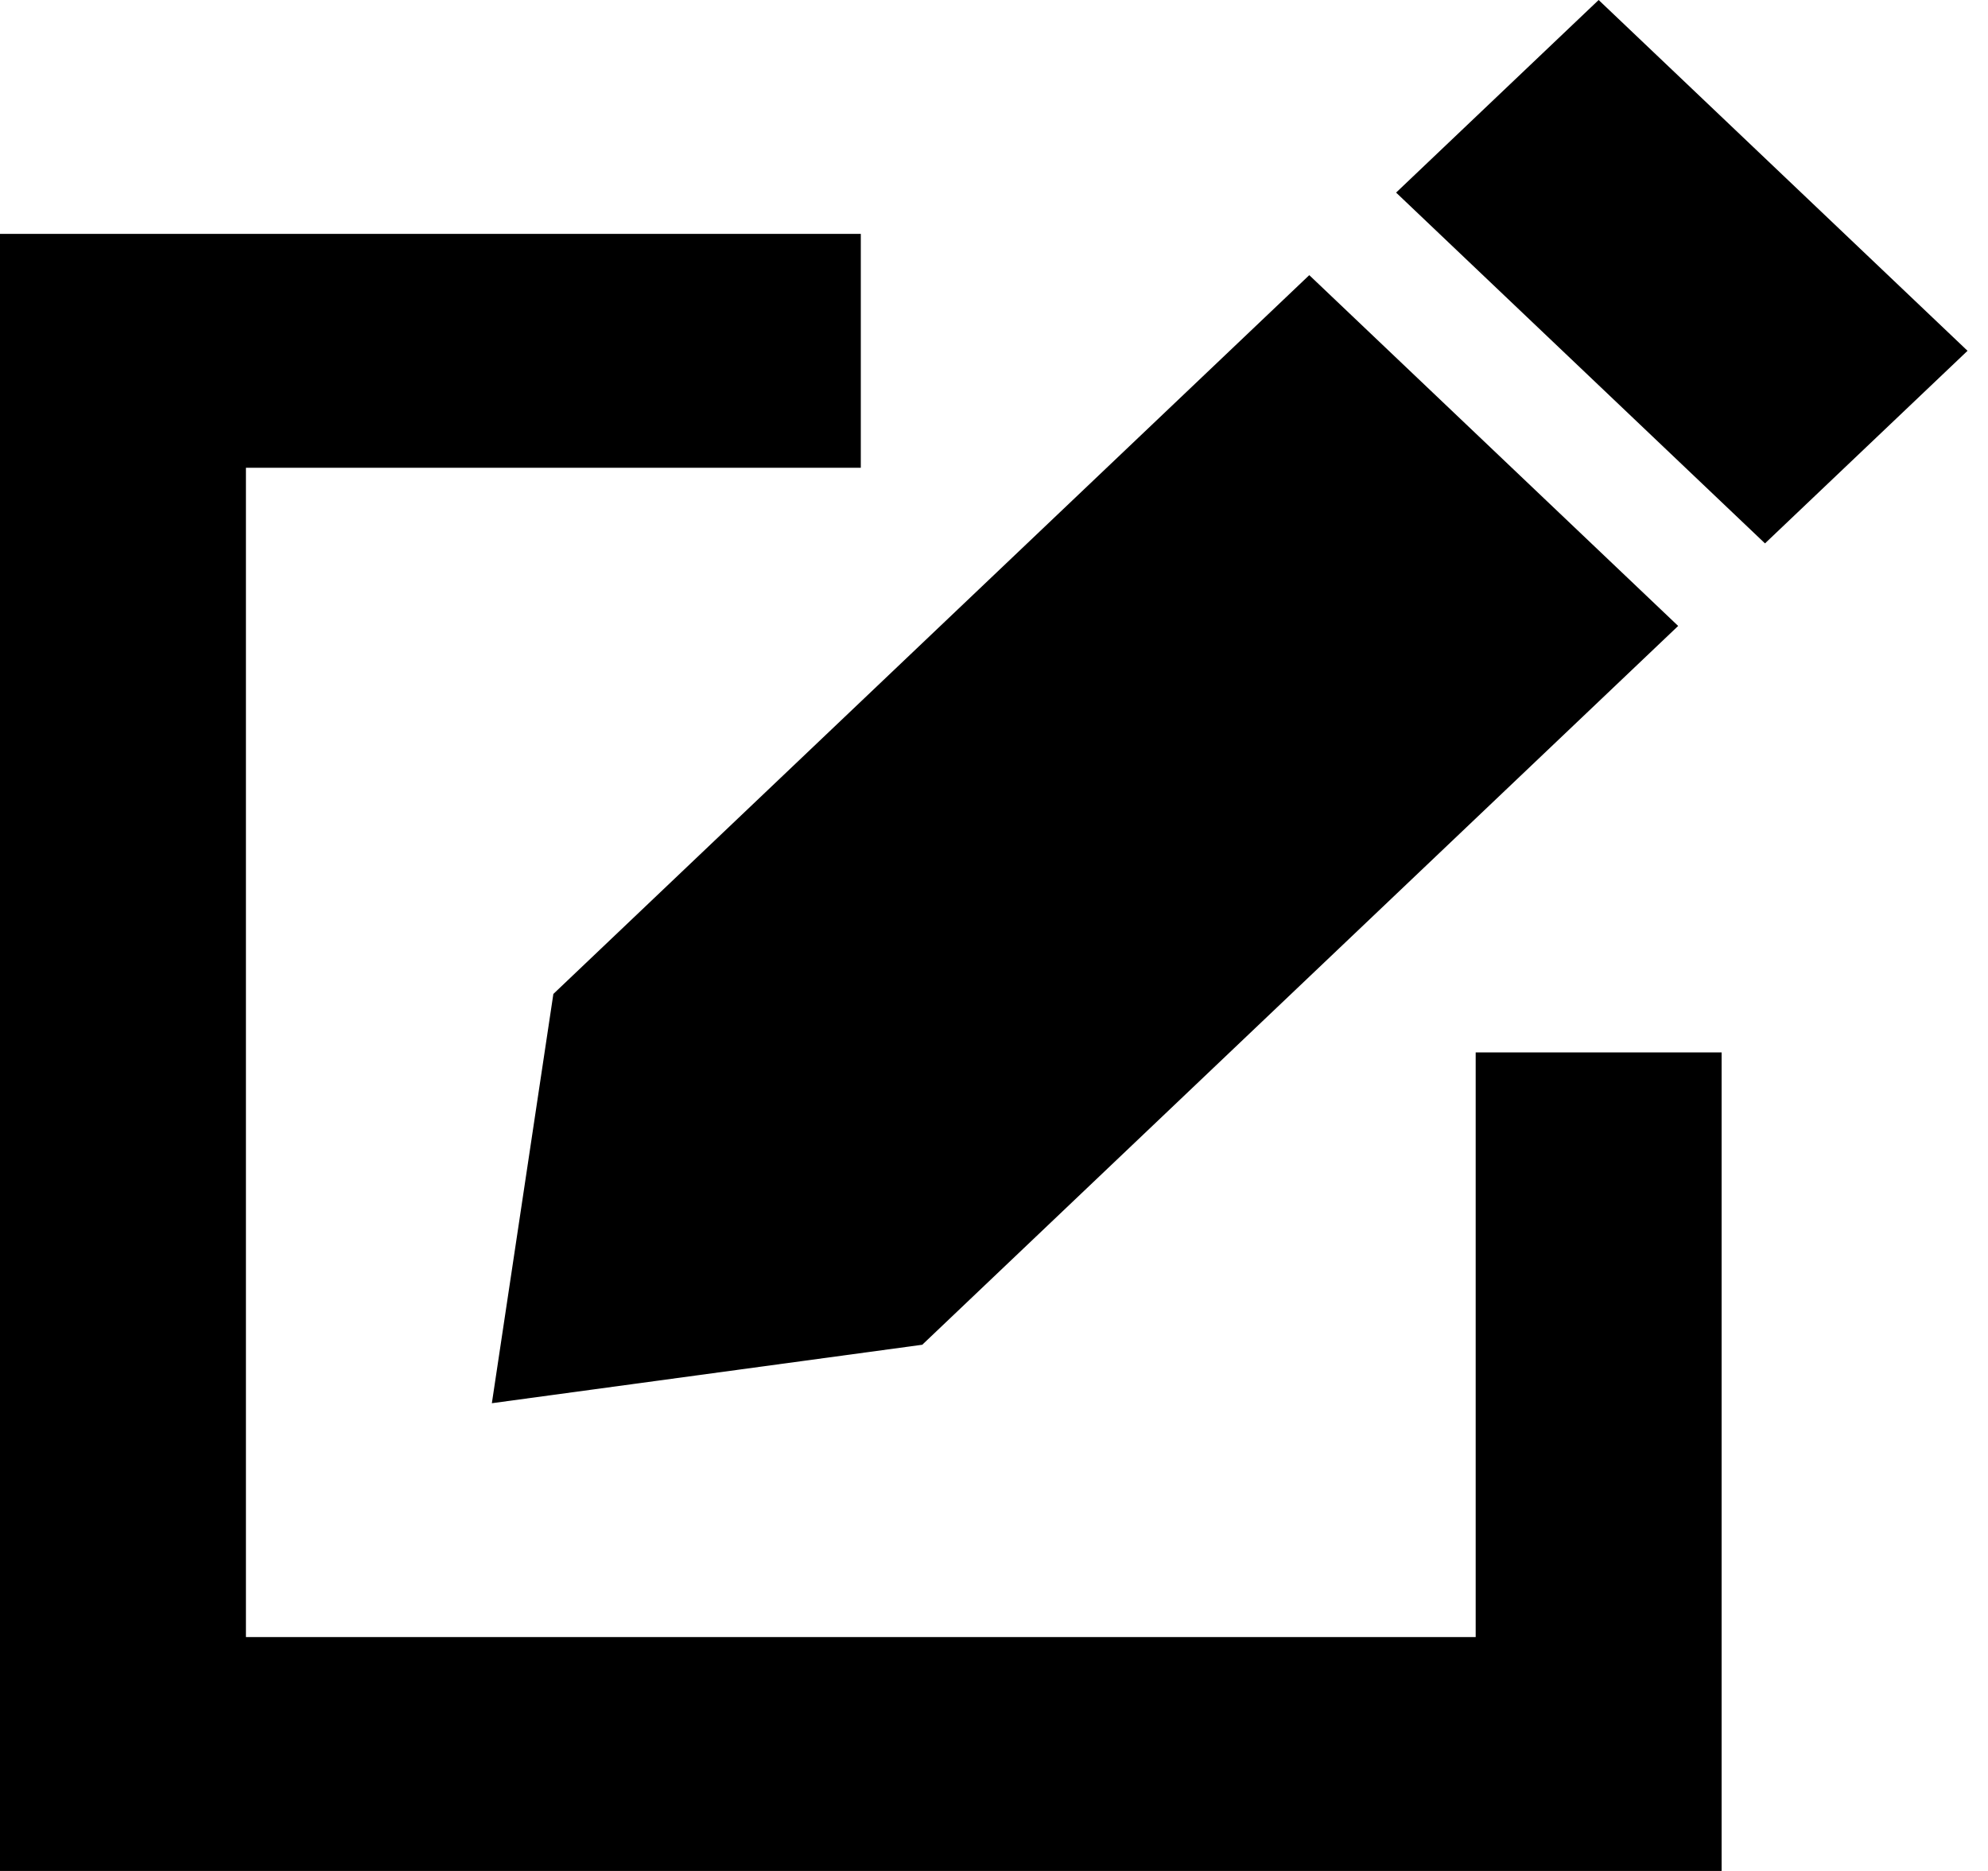 <svg width="34" height="32" viewBox="0 0 34 32" fill="none" xmlns="http://www.w3.org/2000/svg">
<path d="M9.464 17L8.412 24L15.773 23L28.701 10.706L22.392 4.706L9.464 17ZM33.65 6L27.341 0L23.877 3.294L30.186 9.294L33.65 6ZM2.103 4H0V6V30V32H2.103H27.341H29.444V30V20V18H25.238V20V28H4.206V8H12.619H14.722V4H12.619H2.103Z" fill="black"/>
</svg>
